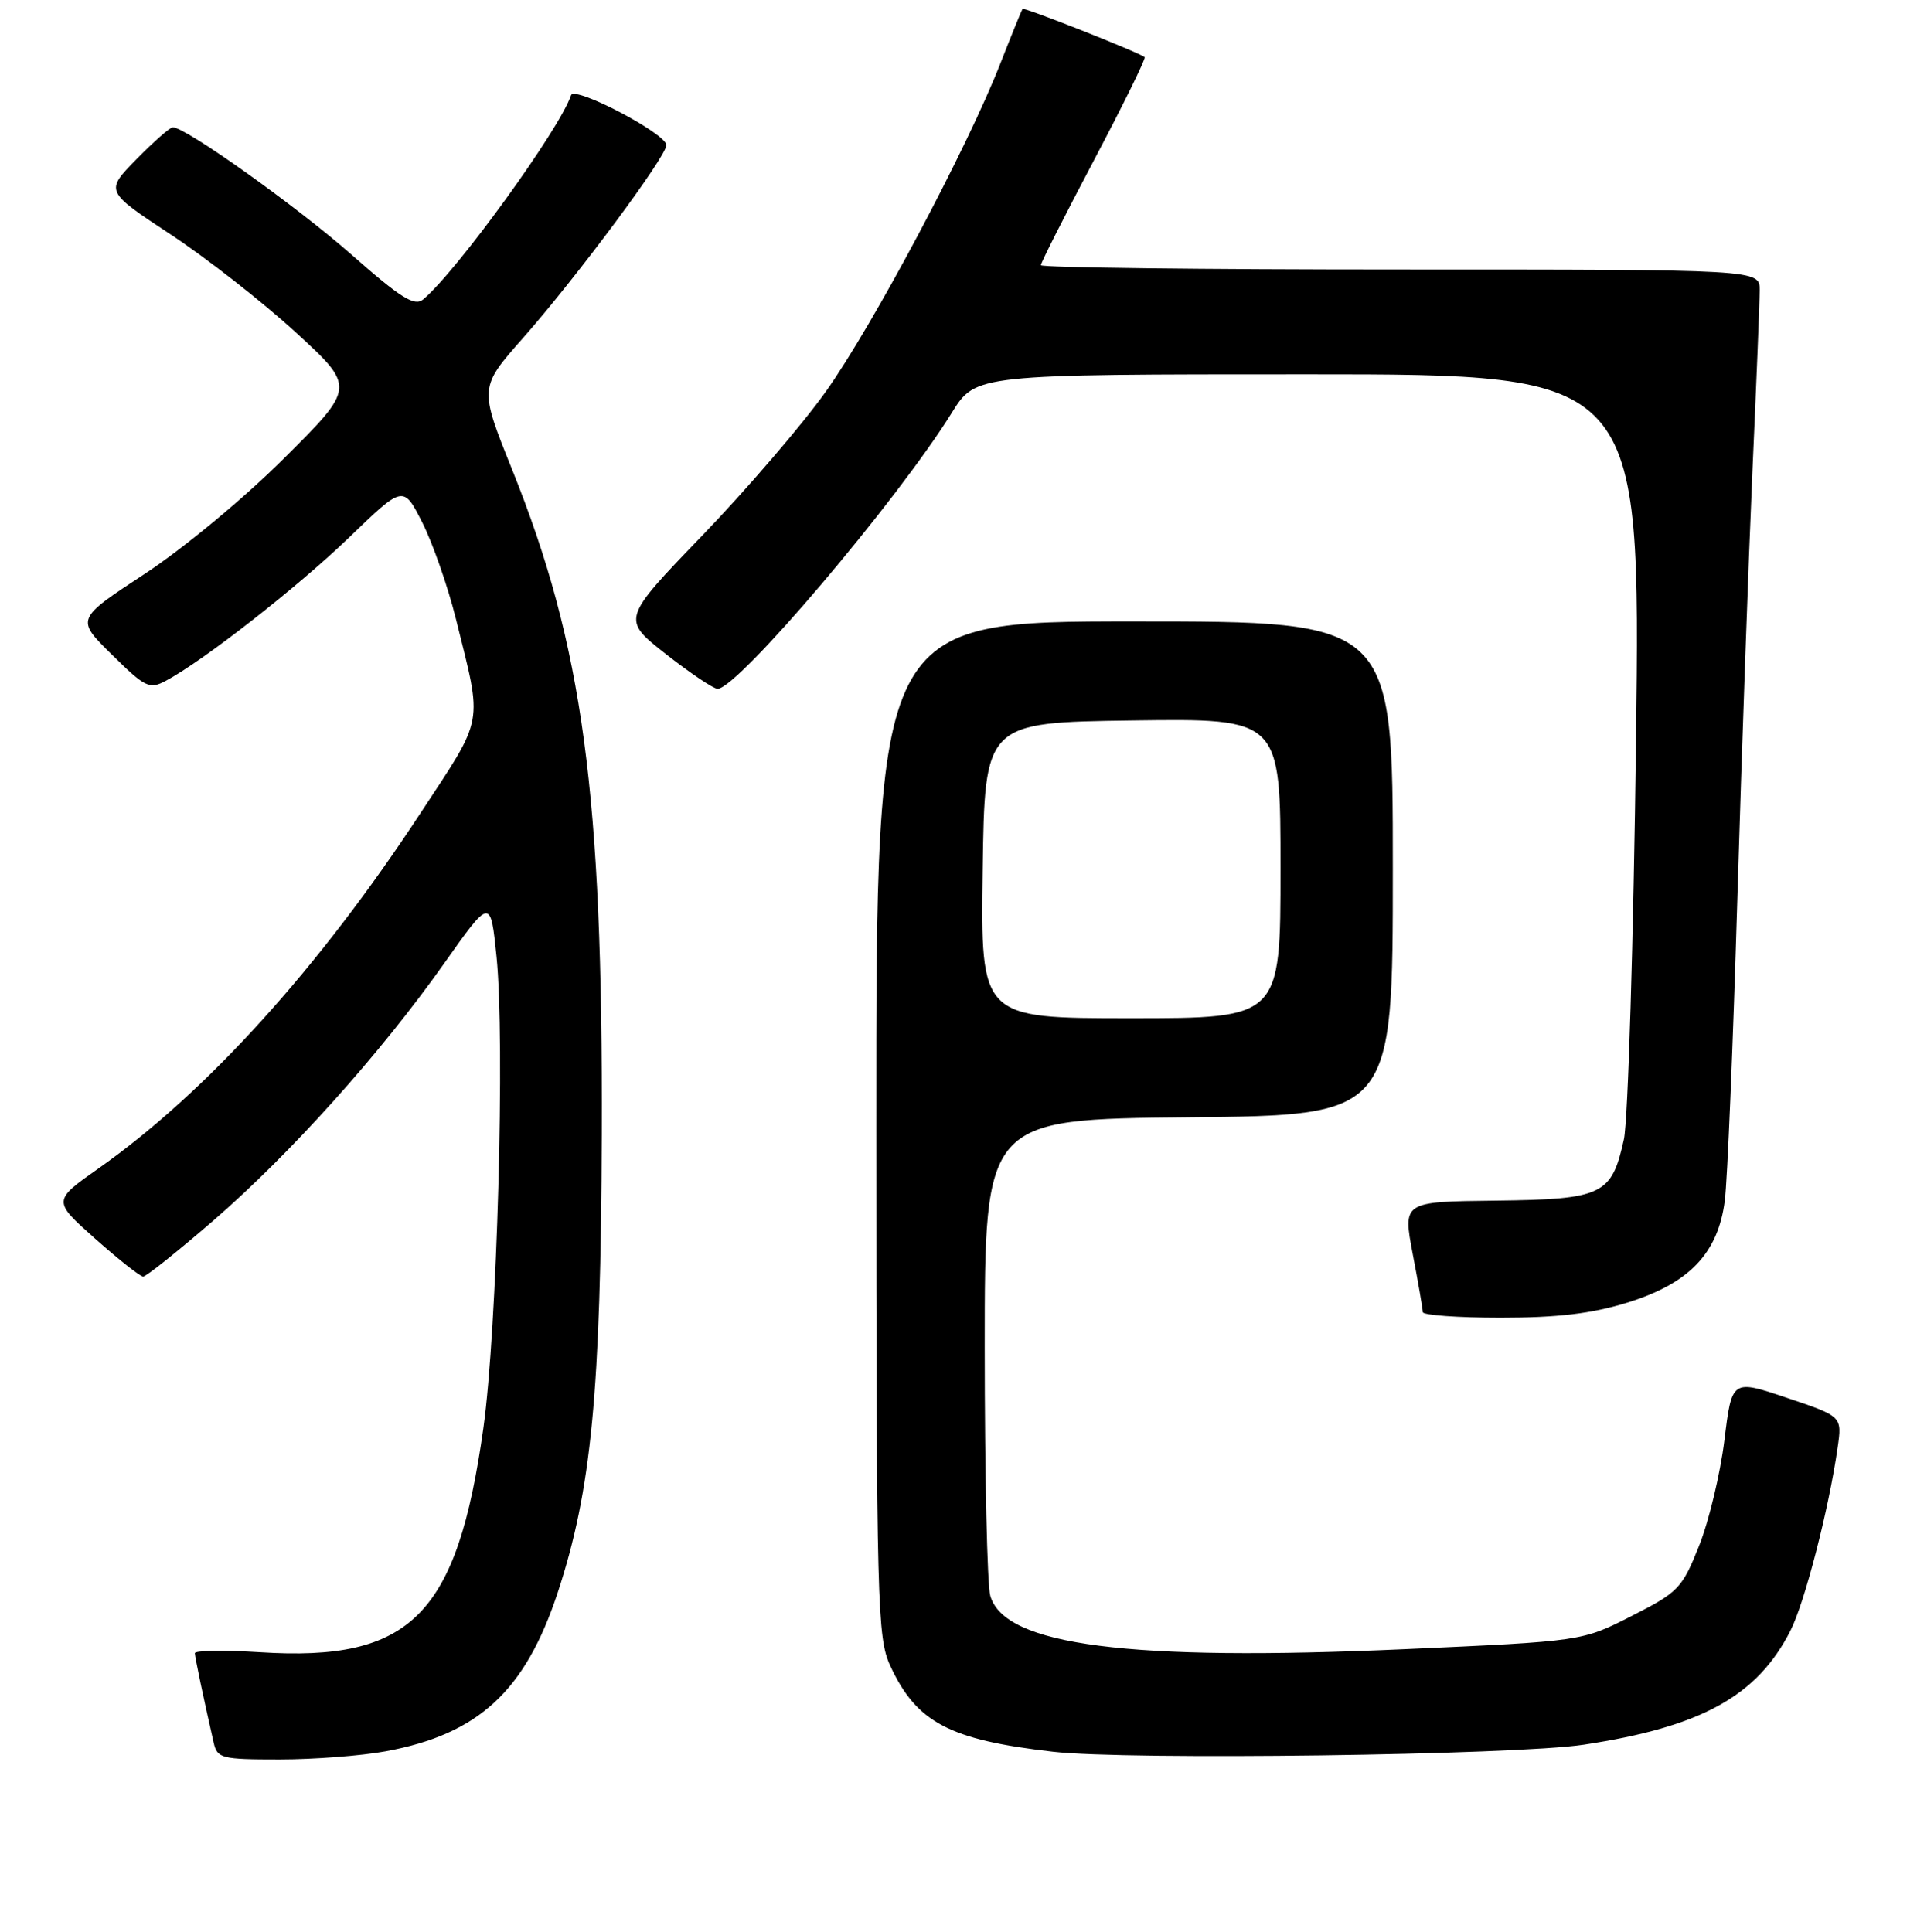 <?xml version="1.0" encoding="UTF-8" standalone="no"?>
<!DOCTYPE svg PUBLIC "-//W3C//DTD SVG 1.1//EN" "http://www.w3.org/Graphics/SVG/1.1/DTD/svg11.dtd" >
<svg xmlns="http://www.w3.org/2000/svg" xmlns:xlink="http://www.w3.org/1999/xlink" version="1.1" viewBox="0 0 256 258">
 <g >
 <path fill="currentColor"
d=" M 51.53 233.91 C 63.90 231.62 70.12 225.89 74.46 212.77 C 78.98 199.07 80.24 186.02 80.36 151.50 C 80.51 105.98 77.86 86.29 68.39 62.72 C 63.99 51.78 63.99 51.78 69.85 45.14 C 76.99 37.04 88.98 20.91 88.99 19.39 C 89.00 17.86 76.70 11.41 76.26 12.72 C 74.75 17.25 60.94 36.32 56.50 40.00 C 55.35 40.95 53.52 39.81 46.93 34.00 C 39.63 27.57 24.80 17.00 23.08 17.00 C 22.71 17.00 20.53 18.92 18.22 21.27 C 14.03 25.54 14.03 25.54 22.77 31.30 C 27.57 34.47 35.09 40.35 39.48 44.38 C 47.47 51.71 47.47 51.71 37.98 61.17 C 32.62 66.52 24.51 73.24 19.31 76.66 C 10.12 82.69 10.12 82.69 14.94 87.44 C 19.39 91.82 19.95 92.10 22.13 90.94 C 27.13 88.29 39.80 78.37 46.68 71.73 C 53.86 64.80 53.86 64.80 56.40 69.80 C 57.79 72.56 59.81 78.34 60.88 82.65 C 64.47 97.13 64.77 95.47 56.13 108.64 C 42.58 129.31 27.54 145.91 13.24 156.00 C 7.02 160.38 7.02 160.38 12.70 165.44 C 15.83 168.22 18.71 170.50 19.12 170.50 C 19.53 170.50 23.76 167.12 28.52 163.00 C 38.84 154.05 50.75 140.78 59.29 128.71 C 65.50 119.93 65.50 119.93 66.30 127.71 C 67.46 138.96 66.39 177.60 64.55 190.75 C 61.04 215.78 54.89 221.96 34.75 220.68 C 29.94 220.38 26.01 220.44 26.02 220.81 C 26.05 221.43 27.13 226.60 28.53 232.75 C 29.01 234.86 29.55 235.00 37.34 235.00 C 41.90 235.00 48.29 234.51 51.53 233.91 Z  M 211.50 233.03 C 227.21 230.65 234.64 226.55 239.09 217.82 C 241.00 214.08 244.23 201.54 245.40 193.34 C 246.00 189.18 246.00 189.18 238.64 186.71 C 231.28 184.23 231.28 184.23 230.28 192.37 C 229.73 196.84 228.21 203.19 226.89 206.49 C 224.63 212.15 224.14 212.66 217.89 215.84 C 211.28 219.21 211.28 219.21 187.61 220.27 C 150.70 221.92 134.11 219.78 132.24 213.13 C 131.83 211.68 131.50 196.78 131.50 180.00 C 131.50 149.50 131.50 149.50 158.75 149.23 C 186.00 148.97 186.00 148.97 186.00 115.98 C 186.00 83.00 186.00 83.00 151.50 83.00 C 117.00 83.00 117.00 83.00 117.02 150.75 C 117.04 214.48 117.15 218.74 118.89 222.50 C 122.38 230.06 126.80 232.39 140.62 233.97 C 150.63 235.12 202.23 234.43 211.50 233.03 Z  M 217.30 173.99 C 225.57 171.43 229.43 167.41 230.33 160.38 C 230.68 157.70 231.43 139.53 232.01 120.00 C 232.59 100.47 233.50 74.83 234.02 63.00 C 234.55 51.17 234.99 40.26 234.99 38.75 C 235.00 36.00 235.00 36.00 187.00 36.00 C 160.60 36.00 139.00 35.74 139.00 35.42 C 139.00 35.09 142.20 28.77 146.11 21.36 C 150.02 13.95 153.06 7.77 152.86 7.63 C 151.82 6.88 136.74 0.93 136.55 1.19 C 136.43 1.36 135.09 4.65 133.58 8.50 C 129.19 19.74 116.53 43.54 110.27 52.32 C 107.10 56.77 99.66 65.43 93.75 71.56 C 83.01 82.71 83.01 82.71 88.92 87.36 C 92.17 89.91 95.28 92.00 95.83 92.00 C 98.51 92.00 119.76 66.96 127.12 55.11 C 130.30 50.00 130.30 50.00 174.69 50.00 C 219.08 50.00 219.08 50.00 218.48 98.75 C 218.14 125.56 217.41 149.60 216.86 152.17 C 215.23 159.62 214.04 160.19 199.72 160.36 C 187.33 160.50 187.33 160.50 188.66 167.50 C 189.40 171.35 190.00 174.84 190.00 175.25 C 190.00 175.66 194.68 176.00 200.39 176.00 C 207.98 176.00 212.55 175.46 217.30 173.99 Z  M 131.23 116.25 C 131.50 96.50 131.50 96.50 151.25 96.23 C 171.00 95.96 171.00 95.96 171.00 115.98 C 171.00 136.00 171.00 136.00 150.98 136.00 C 130.96 136.00 130.96 136.00 131.23 116.25 Z "/>
</g>
</svg>